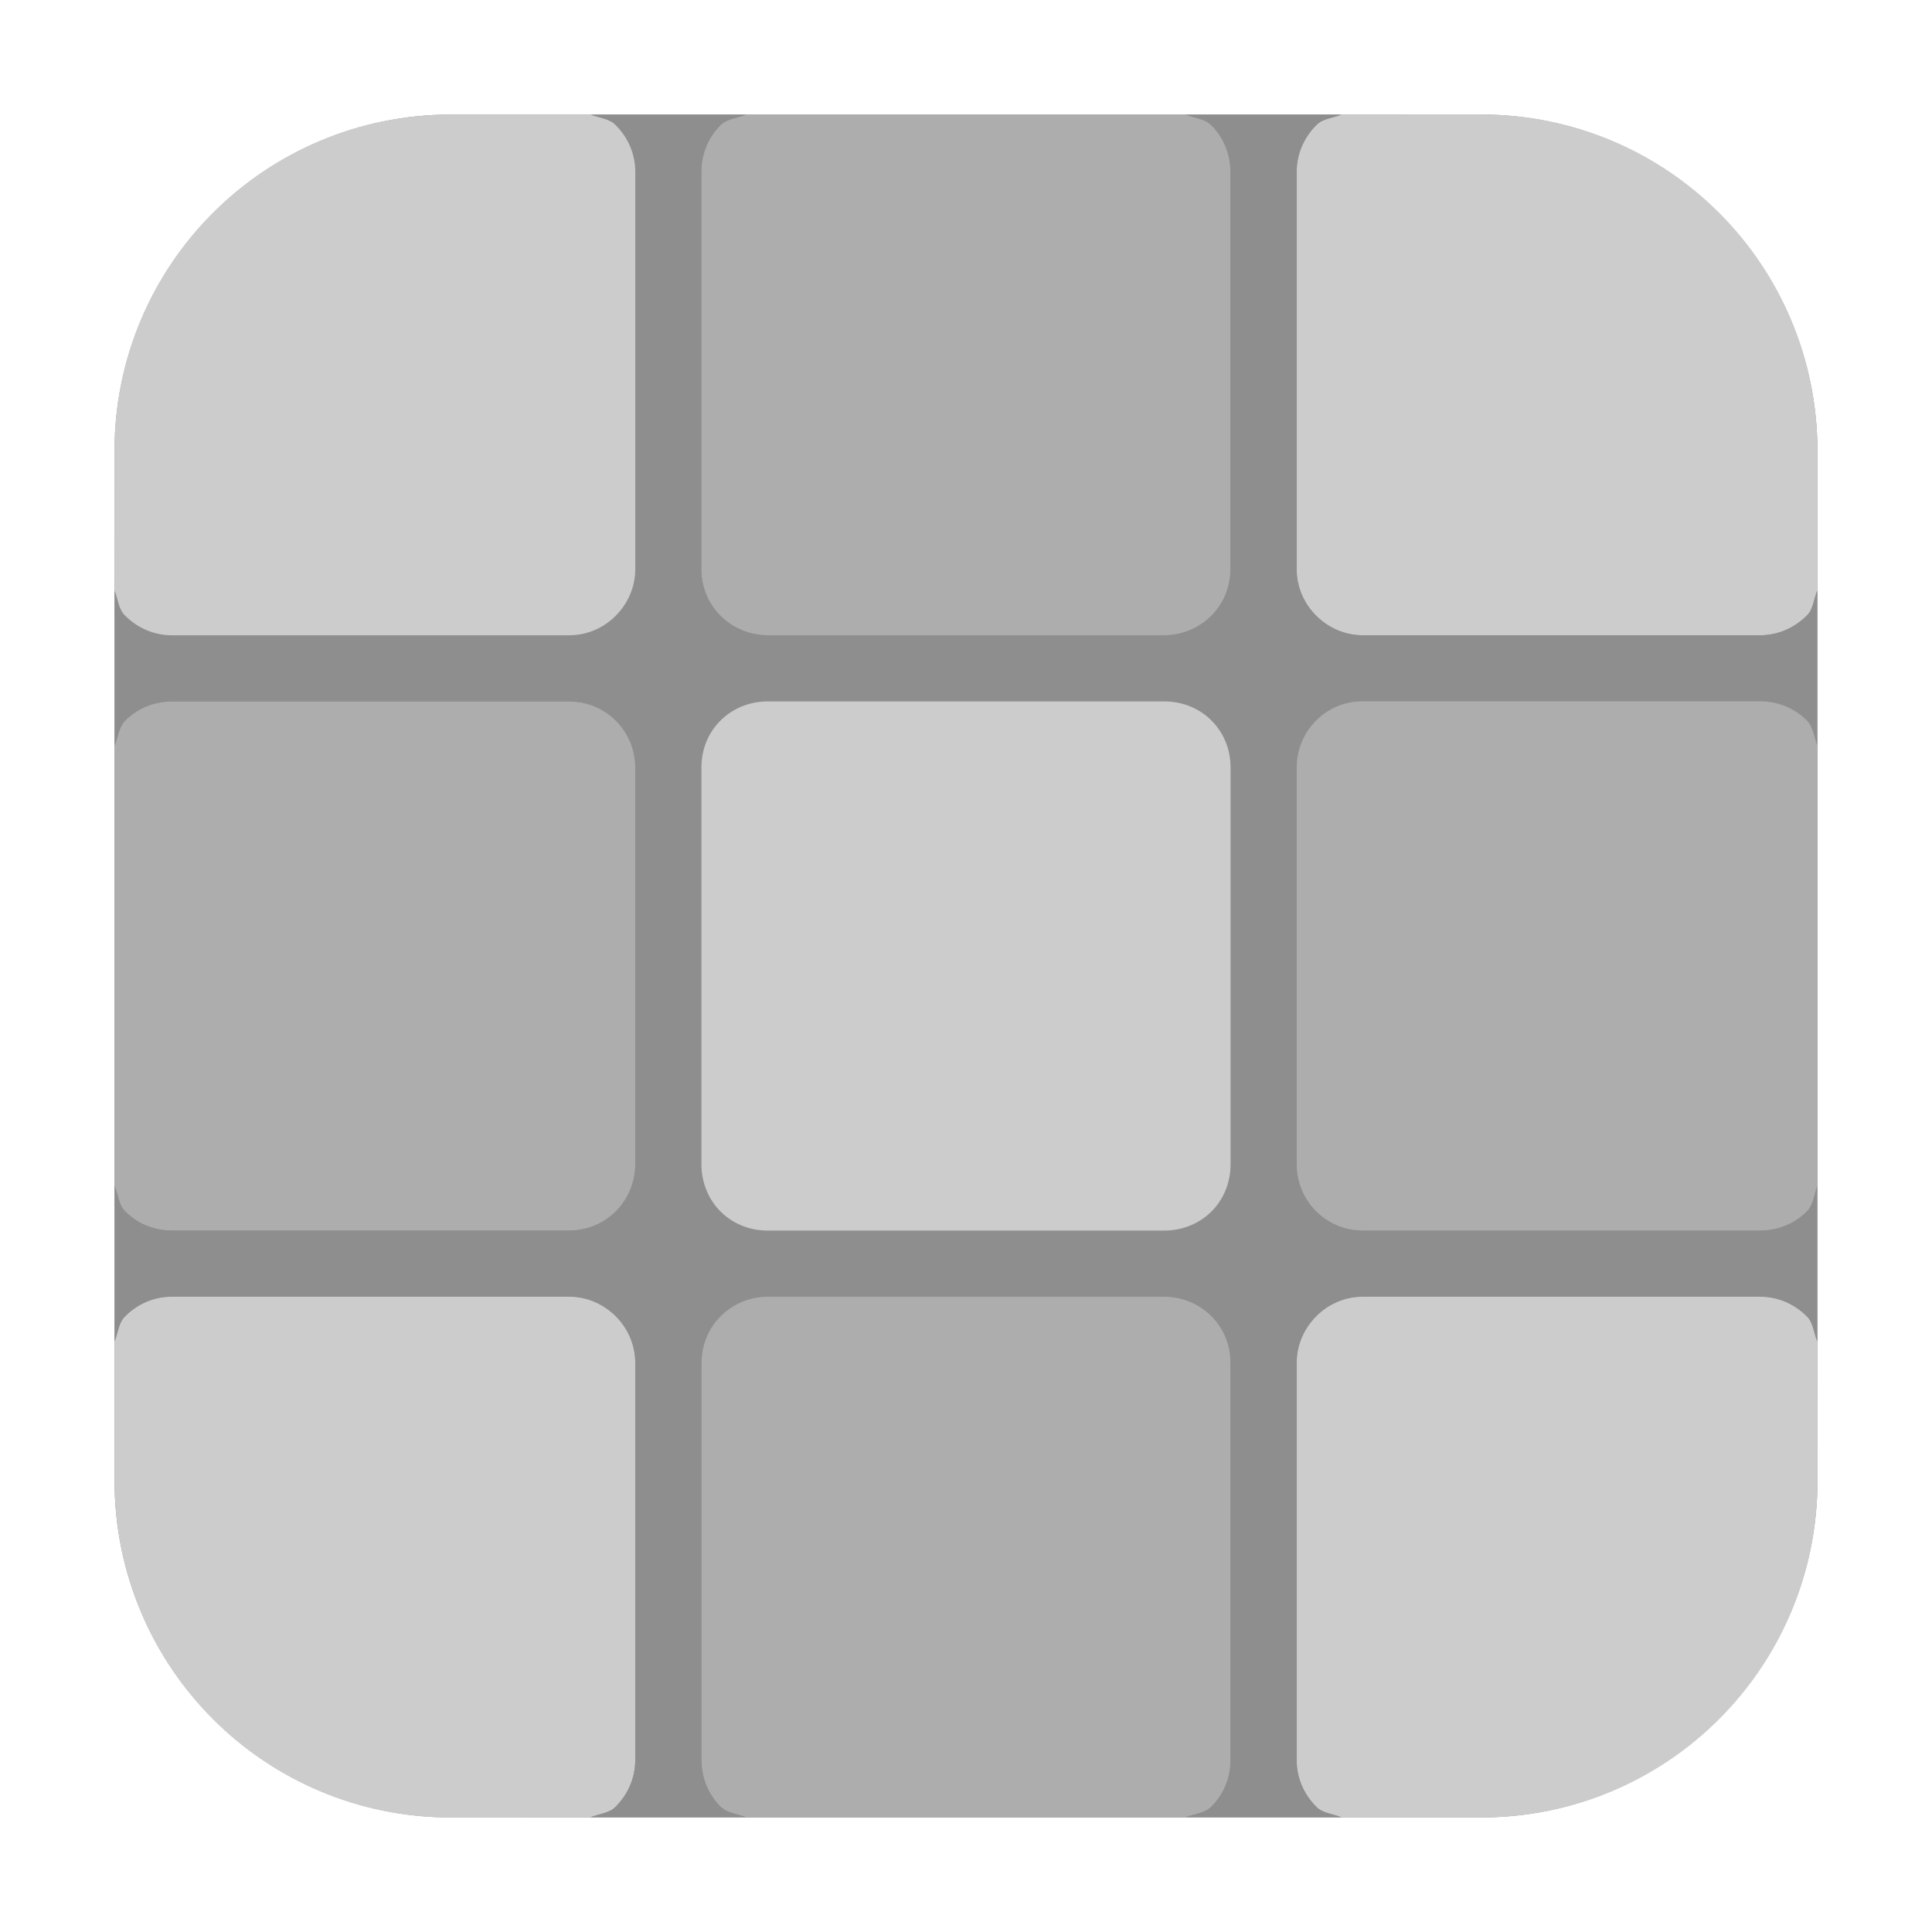 <svg height="17pt" viewBox="0 0 17 17" width="17pt" xmlns="http://www.w3.org/2000/svg"><g fill-rule="evenodd"><path d="m3.969 1.008h9.062c1.633 0 2.961 1.328 2.961 2.961v9.062c0 1.633-1.328 2.961-2.961 2.961h-9.062c-1.633 0-2.961-1.328-2.961-2.961v-9.062c0-1.633 1.328-2.961 2.961-2.961zm0 0" fill="#8e8e8e"/><path d="m1.008 10.434c.031.078.035.168.094.227.105.105.25.168.41.168h3.496c.16 0 .305-.062.41-.168.105-.105.172-.254.172-.414v-3.492c0-.164-.066-.309-.172-.414-.105-.105-.25-.168-.41-.168h-3.496c-.16 0-.305.062-.41.168-.059.059-.062.148-.094.223zm0 0" fill="#adadad"/><path d="m5.195 15.992c.078-.031.168-.035.223-.094.105-.105.172-.25.172-.41v-3.496c0-.16-.066-.305-.172-.41s-.25-.172-.41-.172h-3.496c-.16 0-.305.066-.41.172-.059.055-.062.145-.094.223v1.223c0 1.645 1.32 2.965 2.961 2.965zm0 0" fill="#ccc"/><path d="m10.434 15.992c.078-.031.168-.035.227-.094.105-.105.168-.25.168-.41v-3.496c0-.16-.062-.305-.168-.41-.105-.105-.254-.172-.414-.172h-3.492c-.16 0-.309.066-.414.172-.105.105-.168.25-.168.41v3.496c0 .16.062.305.168.41.059.059.148.062.227.094zm0 0" fill="#adadad"/><path d="m15.992 11.805c-.031-.078-.035-.168-.094-.223-.105-.105-.25-.172-.41-.172h-3.496c-.16 0-.305.066-.41.172s-.172.25-.172.41v3.496c0 .16.066.305.172.41.055.059.145.062.223.094h1.227c1.641 0 2.961-1.32 2.961-2.965zm0 0" fill="#ccc"/><path d="m11.805 1.008c-.078.031-.168.035-.223.094-.105.105-.172.25-.172.41v3.496c0 .16.066.305.172.41s.25.172.41.172h3.496c.16 0 .305-.066.41-.172.059-.055.062-.145.094-.223v-1.227c0-1.641-1.32-2.961-2.961-2.961zm0 0" fill="#ccc"/><path d="m6.566 1.008c-.078.031-.168.035-.227.094-.105.105-.168.25-.168.41v3.496c0 .16.062.305.168.41.105.105.254.172.414.172h3.492c.16 0 .309-.066.414-.172.105-.105.168-.25.168-.41v-3.496c0-.16-.062-.305-.168-.41-.059-.059-.148-.062-.227-.094zm0 0" fill="#adadad"/><path d="m1.008 5.195v1.367c.031-.074.035-.164.094-.223.105-.105.25-.168.41-.168h3.496c.16 0 .305.062.41.168.105.105.172.25.172.414v3.492c0 .16-.066.309-.172.414-.105.105-.25.168-.41.168h-3.496c-.16 0-.305-.062-.41-.168-.059-.059-.062-.148-.094-.227v1.371c.031-.078.035-.168.094-.223.105-.105.25-.172.41-.172h3.496c.16 0 .305.066.41.172s.172.25.172.41v3.496c0 .16-.066.305-.172.41-.055.059-.145.062-.223.094h1.371c-.078-.031-.168-.035-.227-.094-.105-.105-.168-.25-.168-.41v-3.496c0-.16.062-.305.168-.41.105-.105.254-.172.414-.172h3.492c.16 0 .309.066.414.172.105.105.168.25.168.41v3.496c0 .16-.062.305-.168.41-.059.059-.148.062-.227.094h1.371c-.078-.031-.168-.035-.223-.094-.105-.105-.172-.25-.172-.41v-3.496c0-.16.066-.305.172-.41s.25-.172.41-.172h3.496c.16 0 .305.066.41.172.059.055.062.145.094.223v-1.371c-.031.078-.035.168-.094.227-.105.105-.25.168-.41.168h-3.496c-.16 0-.305-.062-.41-.168-.105-.105-.172-.254-.172-.414v-3.492c0-.164.066-.309.172-.414.105-.105.25-.168.41-.168h3.496c.16 0 .305.062.41.168.059.059.062.148.094.223v-1.367c-.031.078-.035.168-.094.223-.105.105-.25.172-.41.172h-3.496c-.16 0-.305-.066-.41-.172s-.172-.25-.172-.41v-3.496c0-.16.066-.305.172-.41.055-.059.145-.062.223-.094h-1.371c.078.031.168.035.227.094.105.105.168.25.168.41v3.496c0 .16-.062.305-.168.41-.105.105-.254.172-.414.172h-3.492c-.16 0-.309-.066-.414-.172-.105-.105-.168-.25-.168-.41v-3.496c0-.16.062-.305.168-.41.059-.059.148-.062.227-.094h-1.371c.078.031.168.035.223.094.105.105.172.25.172.41v3.496c0 .16-.066.305-.172.41s-.25.172-.41.172h-3.496c-.16 0-.305-.066-.41-.172-.059-.055-.062-.145-.094-.223zm0 0" fill="#8e8e8e"/><path d="m1.008 5.195c.031.078.035.168.094.223.105.105.25.172.41.172h3.496c.16 0 .305-.066.41-.172s.172-.25.172-.41v-3.496c0-.16-.066-.305-.172-.41-.055-.059-.145-.062-.223-.094h-1.227c-1.641 0-2.961 1.32-2.961 2.961zm0 0" fill="#ccc"/><path d="m6.754 6.172c-.16 0-.309.062-.414.168-.105.105-.168.25-.168.414v3.492c0 .16.062.309.168.414.105.105.254.168.414.168h3.492c.16 0 .309-.062.414-.168.105-.105.168-.254.168-.414v-3.492c0-.164-.062-.309-.168-.414-.105-.105-.254-.168-.414-.168zm0 0" fill="#8e8e8e"/><path d="m6.754 6.172h3.492c.16 0 .309.062.414.168.105.105.168.25.168.414v3.492c0 .16-.062.309-.168.414-.105.105-.254.168-.414.168h-3.492c-.16 0-.309-.062-.414-.168-.105-.105-.168-.254-.168-.414v-3.492c0-.164.062-.309.168-.414.105-.105.254-.168.414-.168zm0 0" fill="#ccc"/><path d="m15.992 6.562c-.031-.074-.035-.164-.094-.223-.105-.105-.25-.168-.41-.168h-3.496c-.16 0-.305.062-.41.168-.105.105-.172.25-.172.414v3.492c0 .16.066.309.172.414.105.105.25.168.41.168h3.496c.16 0 .305-.062.41-.168.059-.059.062-.148.094-.227zm0 0" fill="#adadad"/></g></svg>
